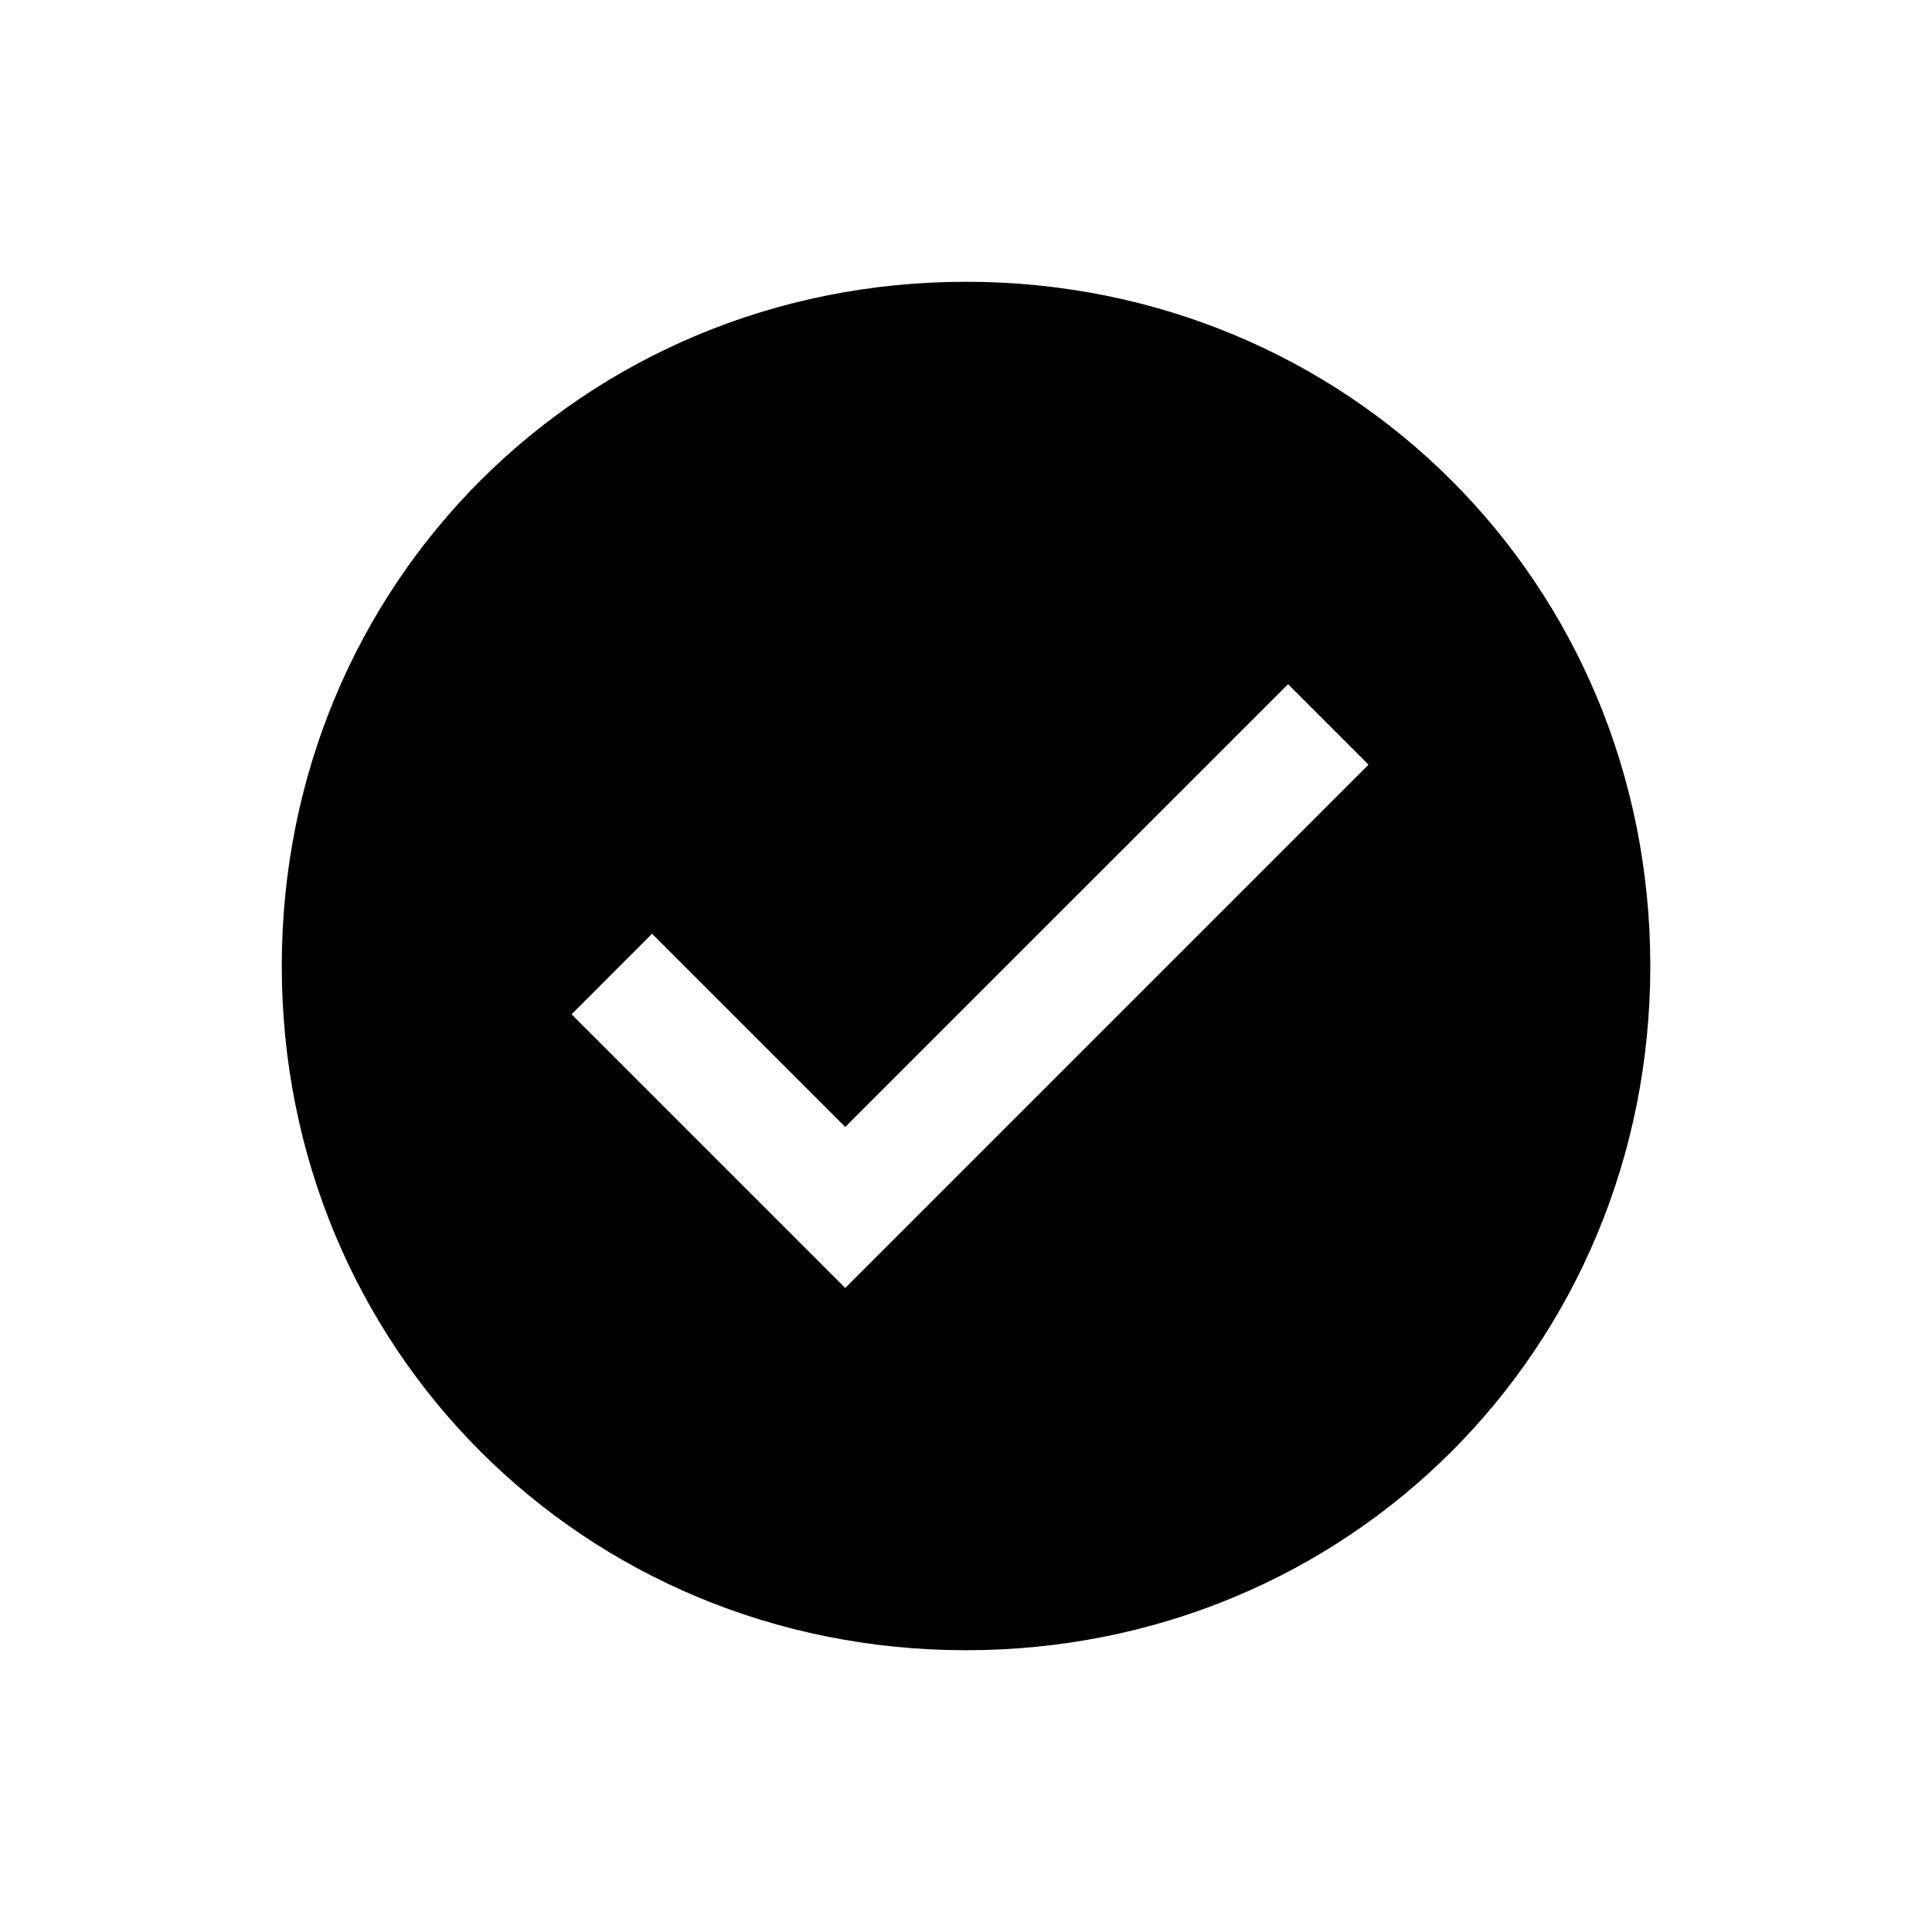 <svg width="26" height="26" viewBox="0 0 26 26" fill="none" xmlns="http://www.w3.org/2000/svg">
<path fill-rule="evenodd" clip-rule="evenodd" d="M13 22.208C7.854 22.208 3.792 18.146 3.792 13C3.792 7.854 7.854 3.792 13 3.792C18.146 3.792 22.209 7.854 22.209 13C22.209 18.146 18.146 22.208 13 22.208ZM8.775 12.566L7.692 13.65L11.375 17.333L18.417 10.291L17.334 9.208L11.375 15.166L8.775 12.566Z" fill="black"/>
</svg>
